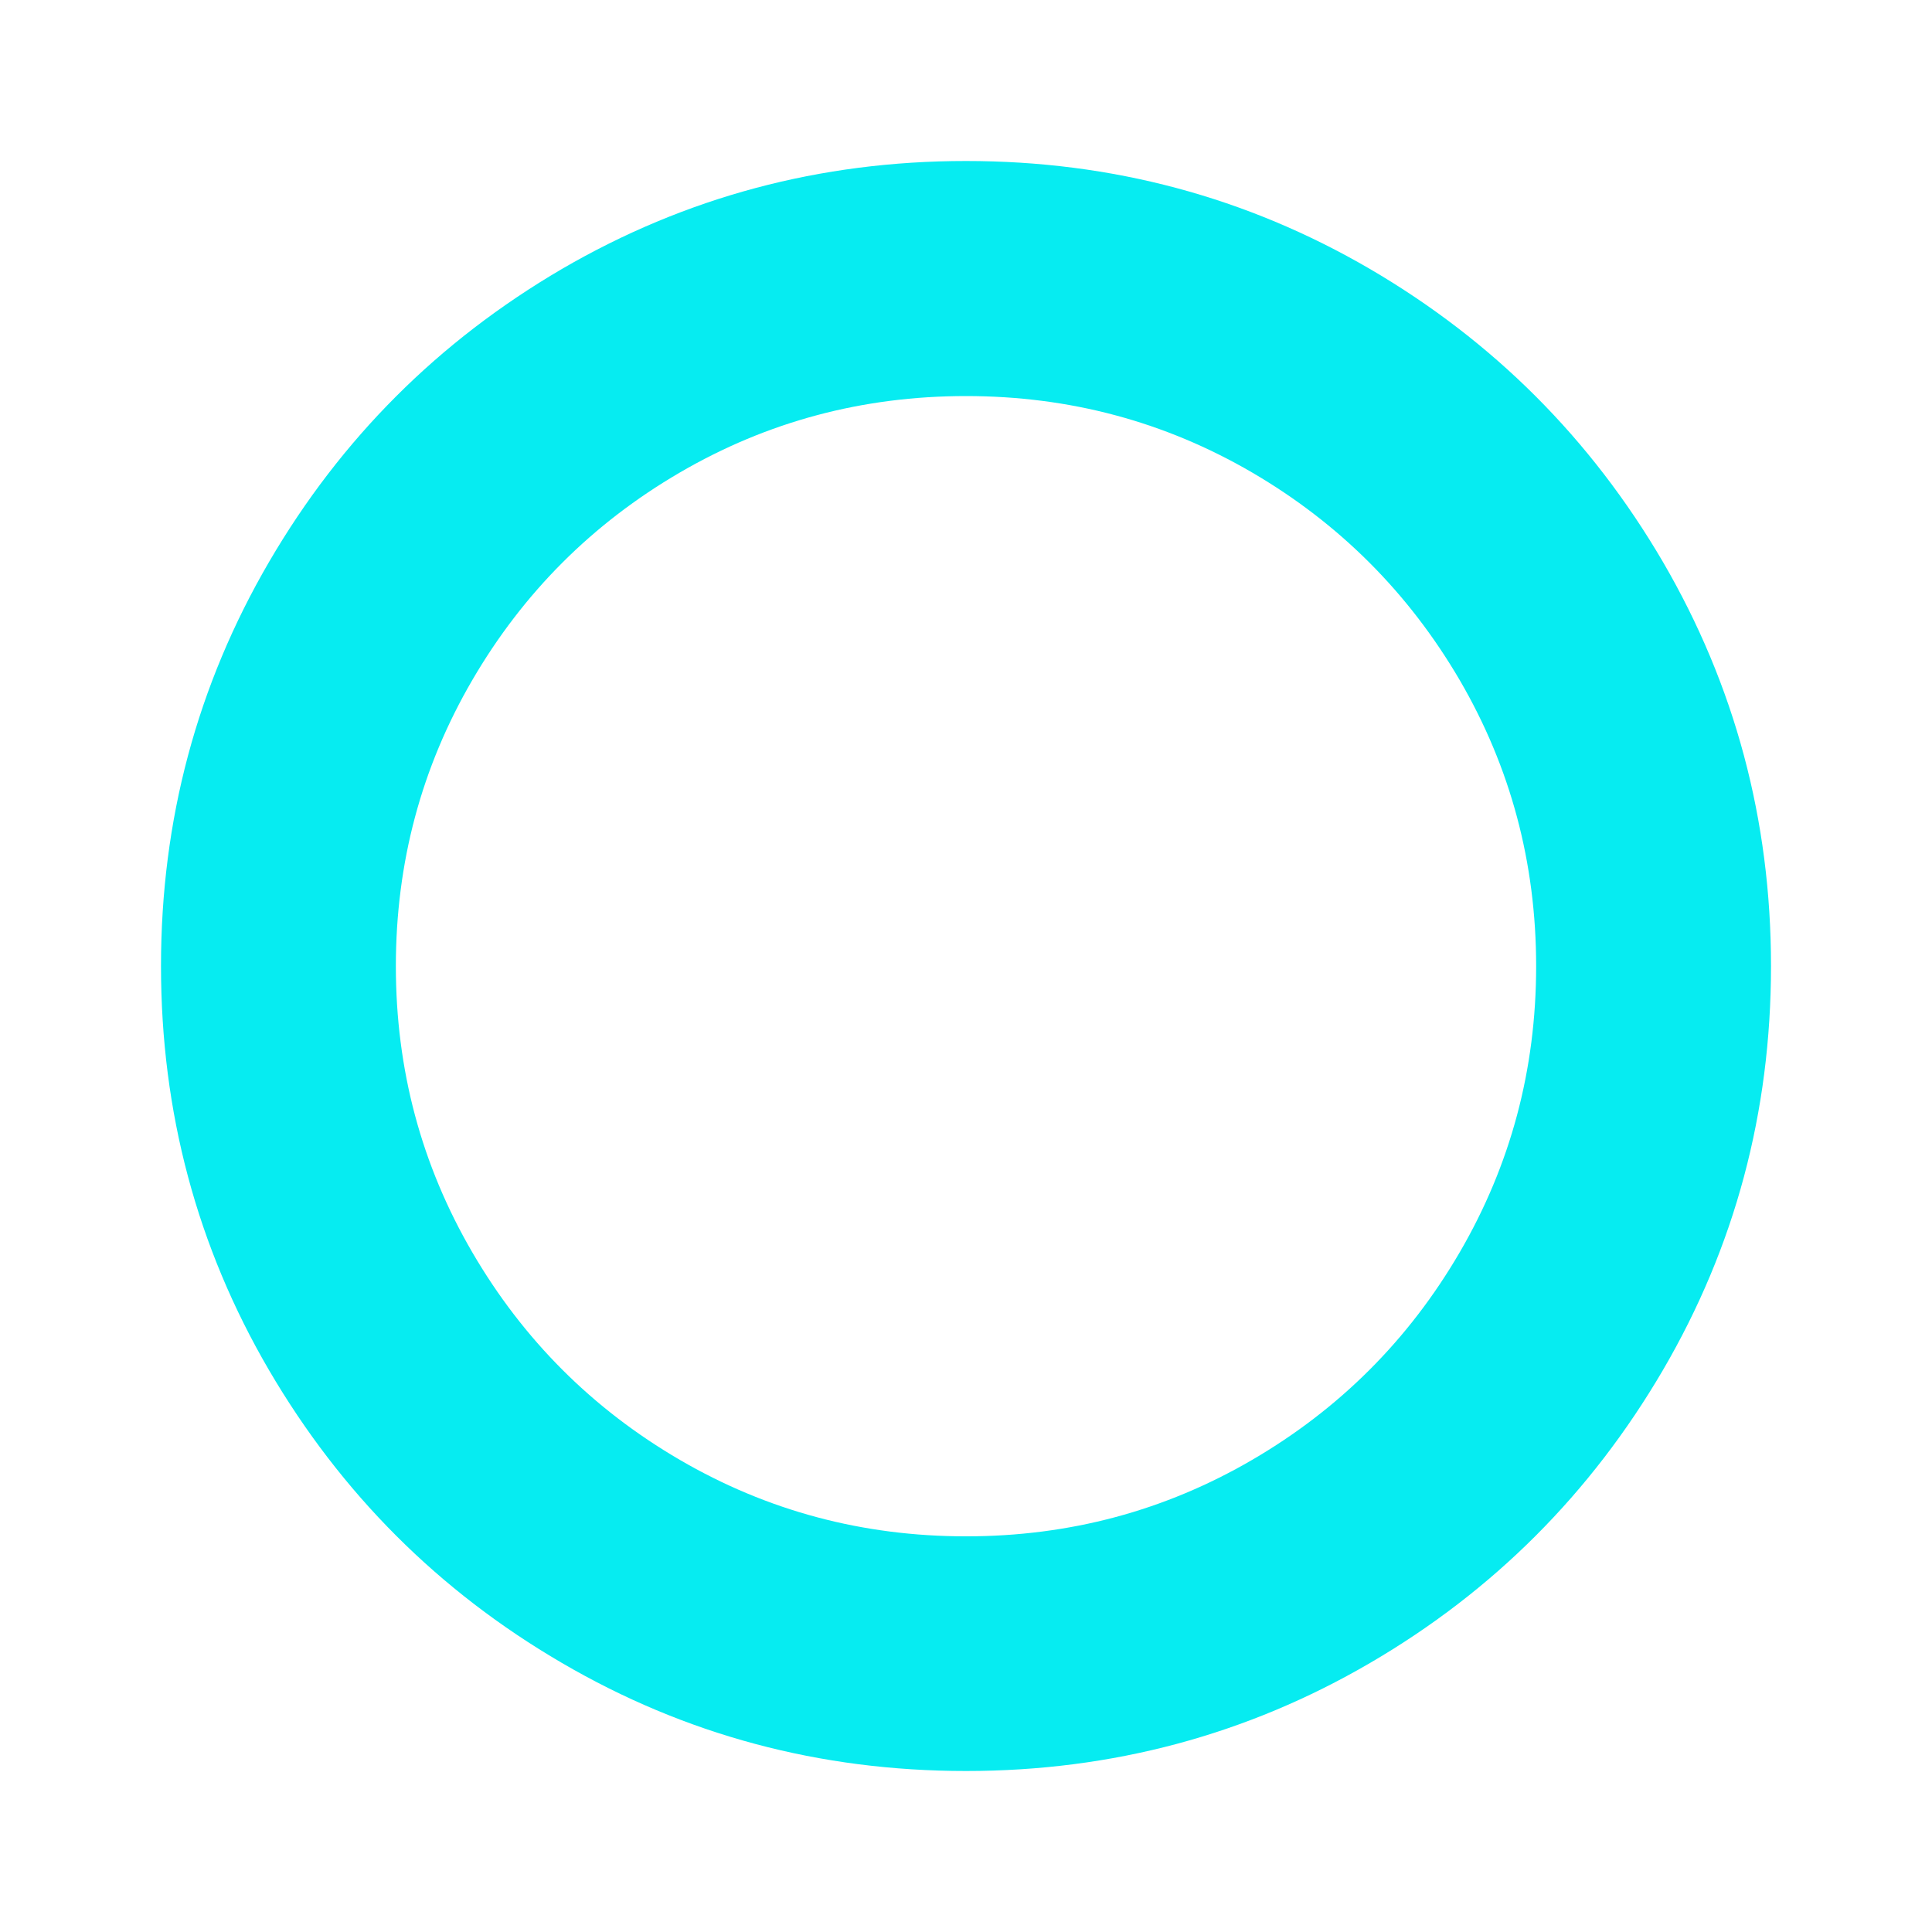 <?xml version="1.0" standalone="no"?><!DOCTYPE svg PUBLIC "-//W3C//DTD SVG 1.1//EN" "http://www.w3.org/Graphics/SVG/1.1/DTD/svg11.dtd"><svg t="1663662532468" class="icon" viewBox="0 0 1024 1024" version="1.1" xmlns="http://www.w3.org/2000/svg" p-id="2444" xmlns:xlink="http://www.w3.org/1999/xlink" width="200" height="200"><path d="M881.387 297.813c38.08 65.387 57.28 136.747 57.28 214.187s-19.094 148.8-57.28 214.187c-38.187 65.28-89.92 117.12-155.2 155.2S589.44 938.667 512 938.667s-148.8-19.094-214.187-57.28c-65.28-38.08-117.013-89.814-155.306-155.307C104.427 660.8 85.333 589.44 85.333 512c0-77.333 19.094-148.693 57.28-214.187 38.08-65.28 89.814-117.013 155.307-155.306C363.2 104.533 434.56 85.333 512 85.333c77.333 0 148.693 19.094 214.187 57.28 65.28 38.187 117.013 89.92 155.2 155.2z m-217.707-47.36C617.387 223.467 566.827 209.92 512 209.92s-105.387 13.547-151.68 40.533-82.987 63.68-109.973 109.974c-26.987 46.293-40.534 96.853-40.534 151.68s13.547 105.386 40.534 151.68c26.986 46.293 63.68 82.986 109.973 109.973 46.293 26.987 96.853 40.533 151.68 40.533s105.387-13.546 151.68-40.533c46.293-26.987 82.987-63.68 109.973-109.973 26.987-46.294 40.534-96.854 40.534-151.68s-13.547-105.387-40.534-151.68c-27.093-46.294-63.786-82.987-109.973-109.974z" p-id="2445" fill="#06ecf1"></path></svg>